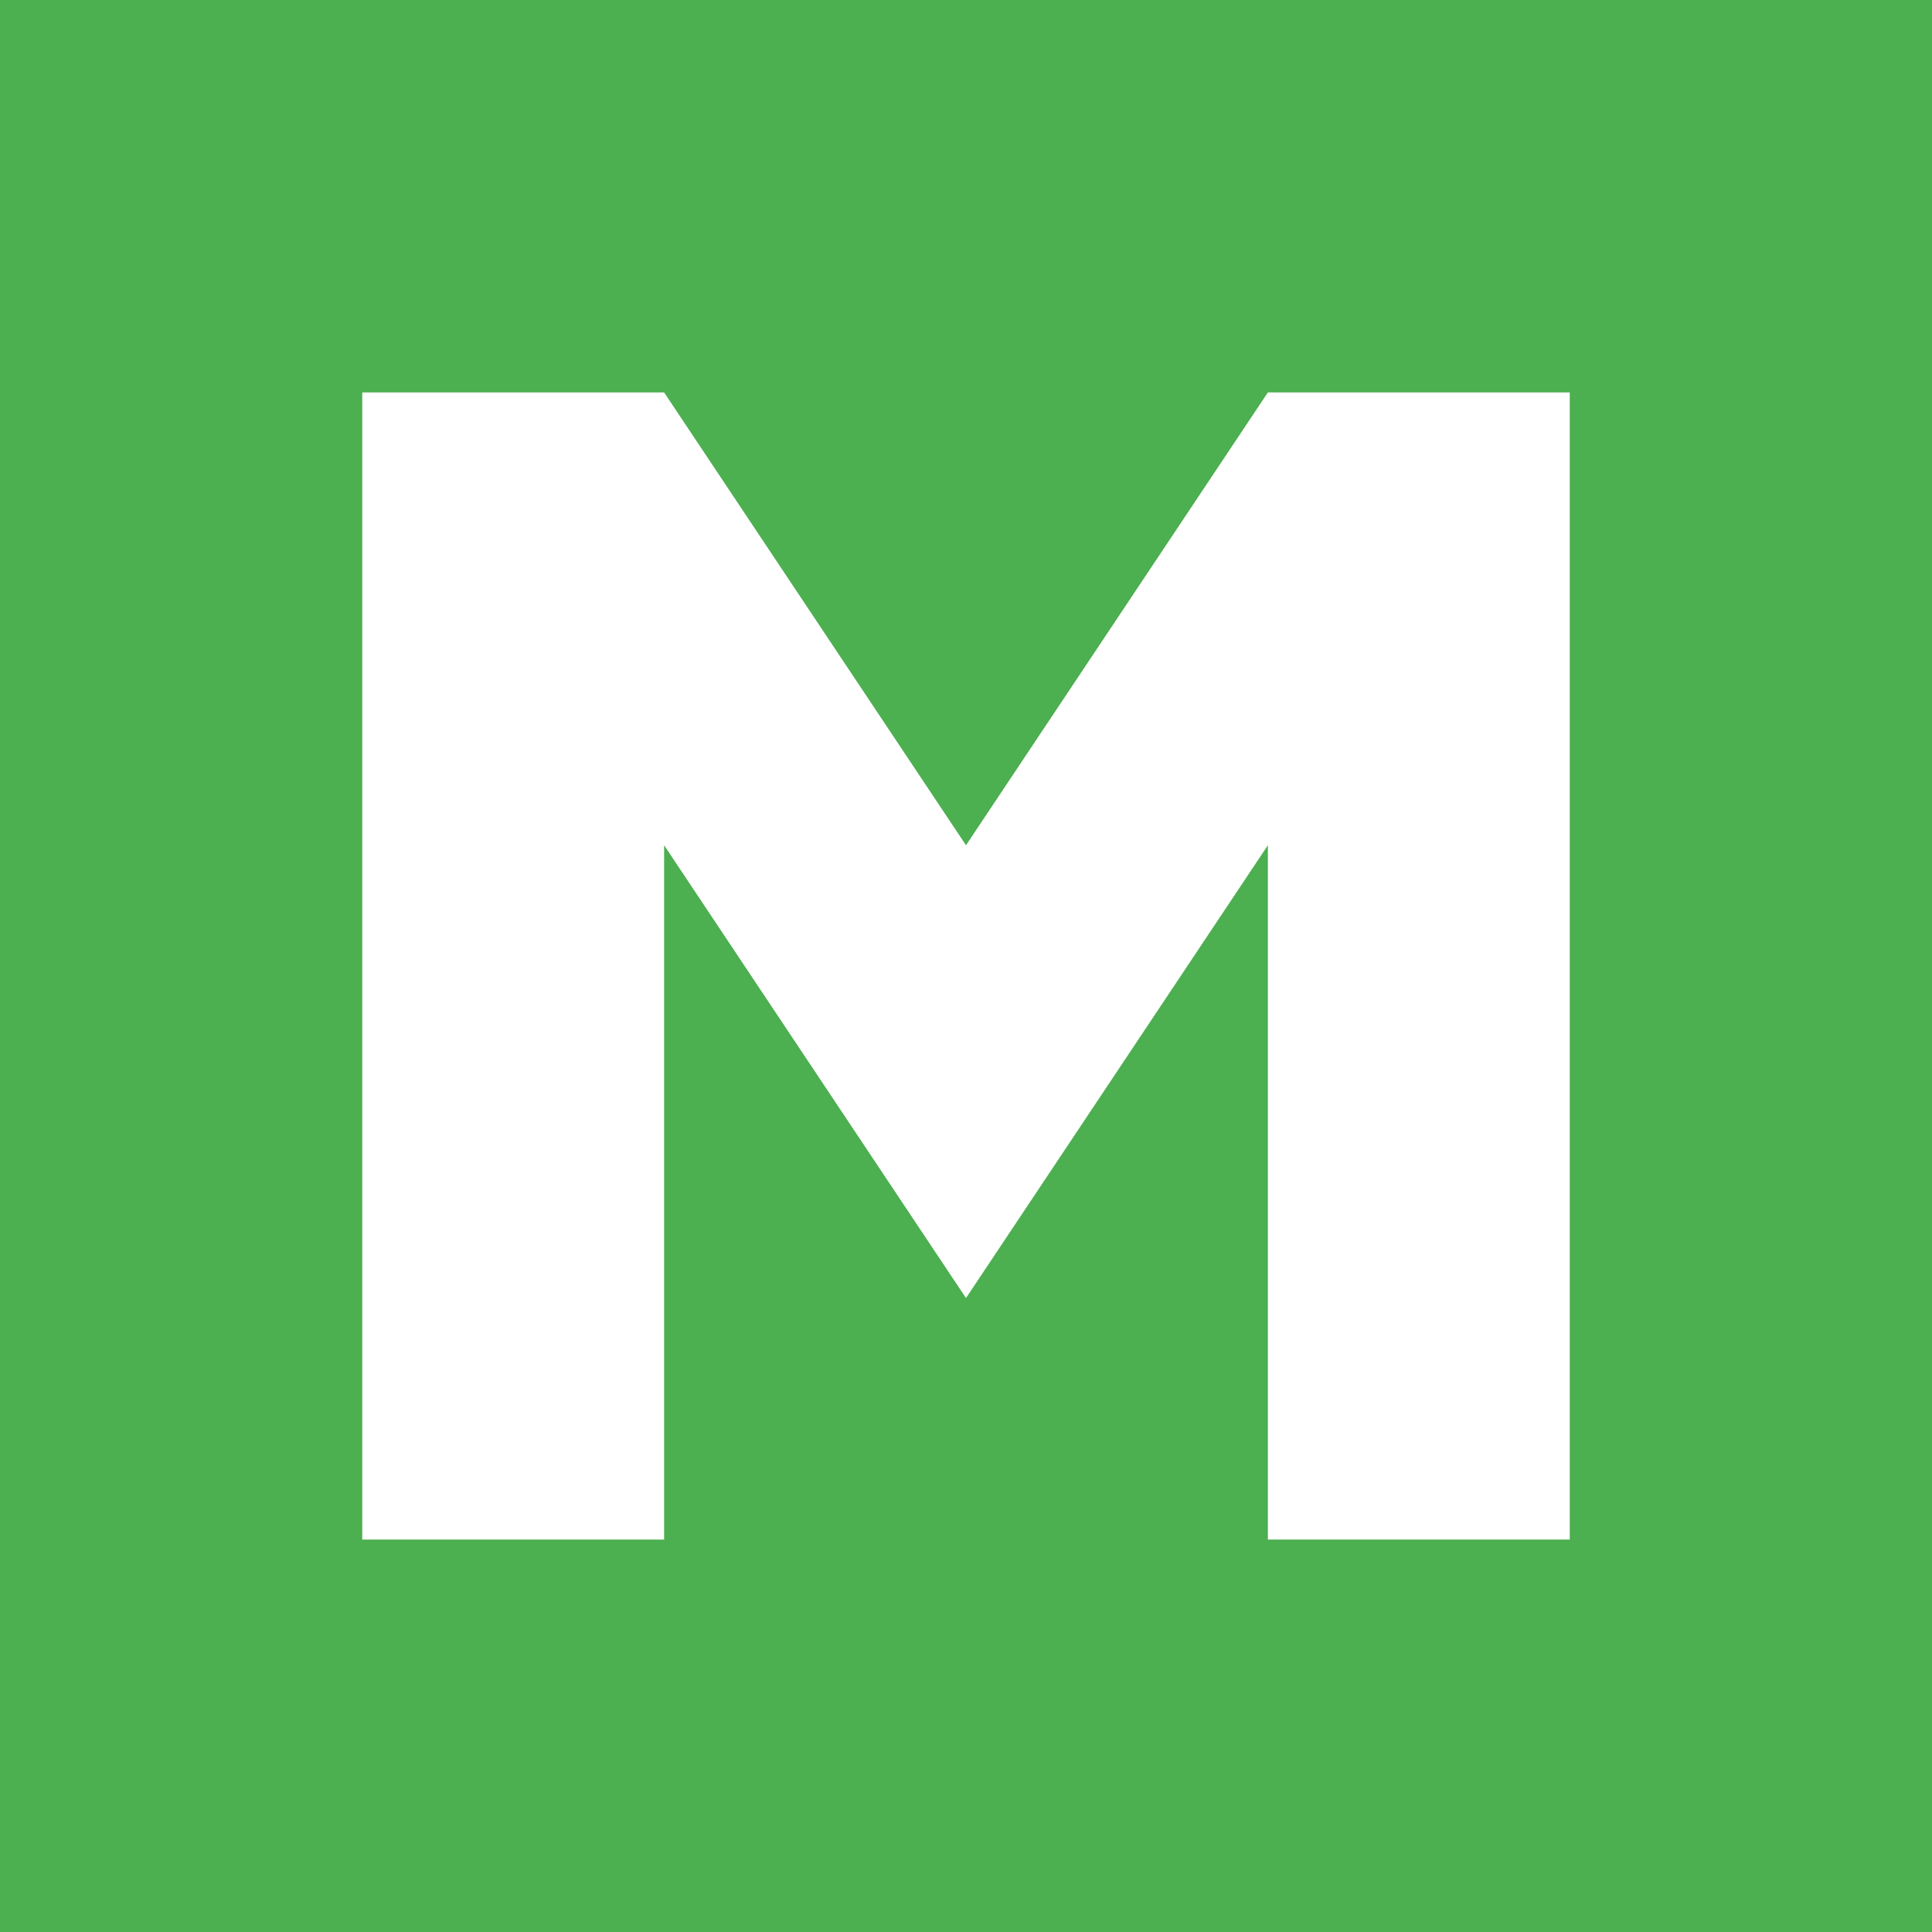 <svg width="128" height="128" viewBox="0 0 128 128" xmlns="http://www.w3.org/2000/svg">
  <!-- Зеленый фон -->
  <rect width="128" height="128" fill="#4CAF50" />
  <!-- Белая буква "M" -->
  <path d="M24 102V26H44L64 56L84 26H104V102H84V56L64 86L44 56V102H24Z" fill="white" />
</svg>